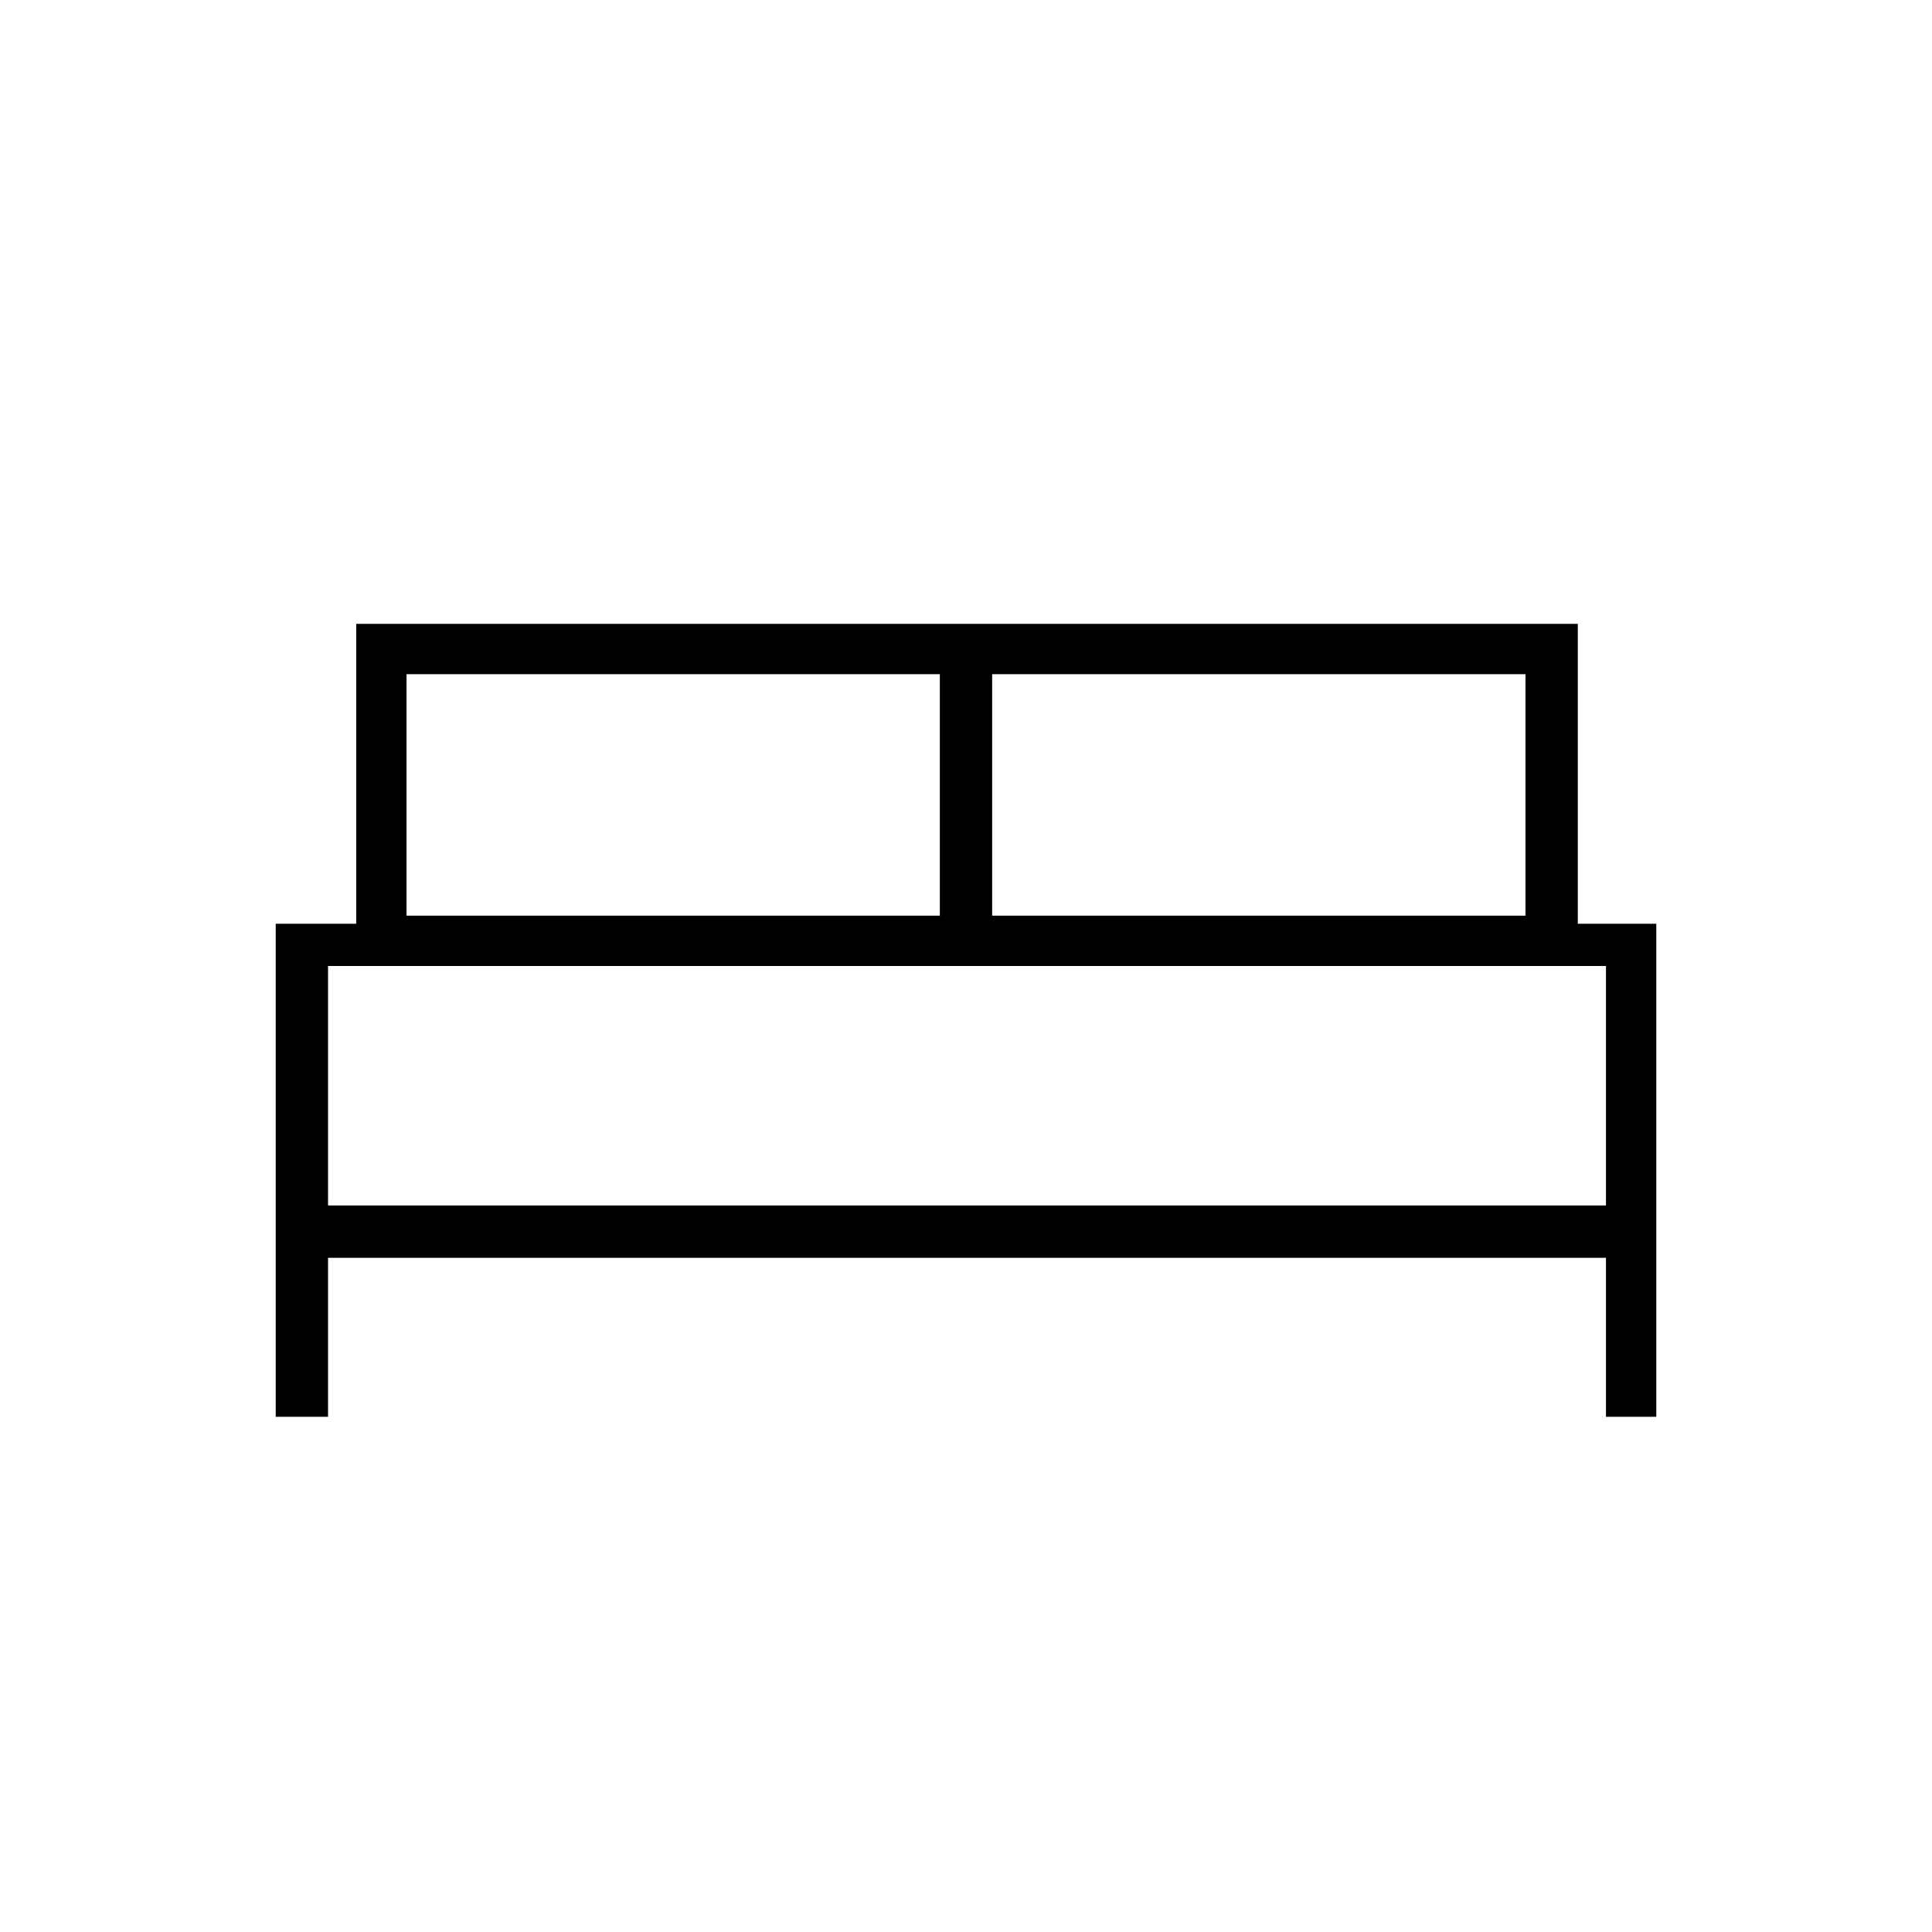 <svg xmlns="http://www.w3.org/2000/svg" height="24" width="24"><path d="M3.425 17.6v-6.125h1V7.75H19.6v3.725h.975V17.6h-.625v-1.975H4.075V17.6Zm8.9-6.225h6.625v-3h-6.625Zm-7.275 0h6.625v-3H5.05Zm-.975 3.6H19.95V12H4.075Zm15.875 0H4.075Z"/></svg>